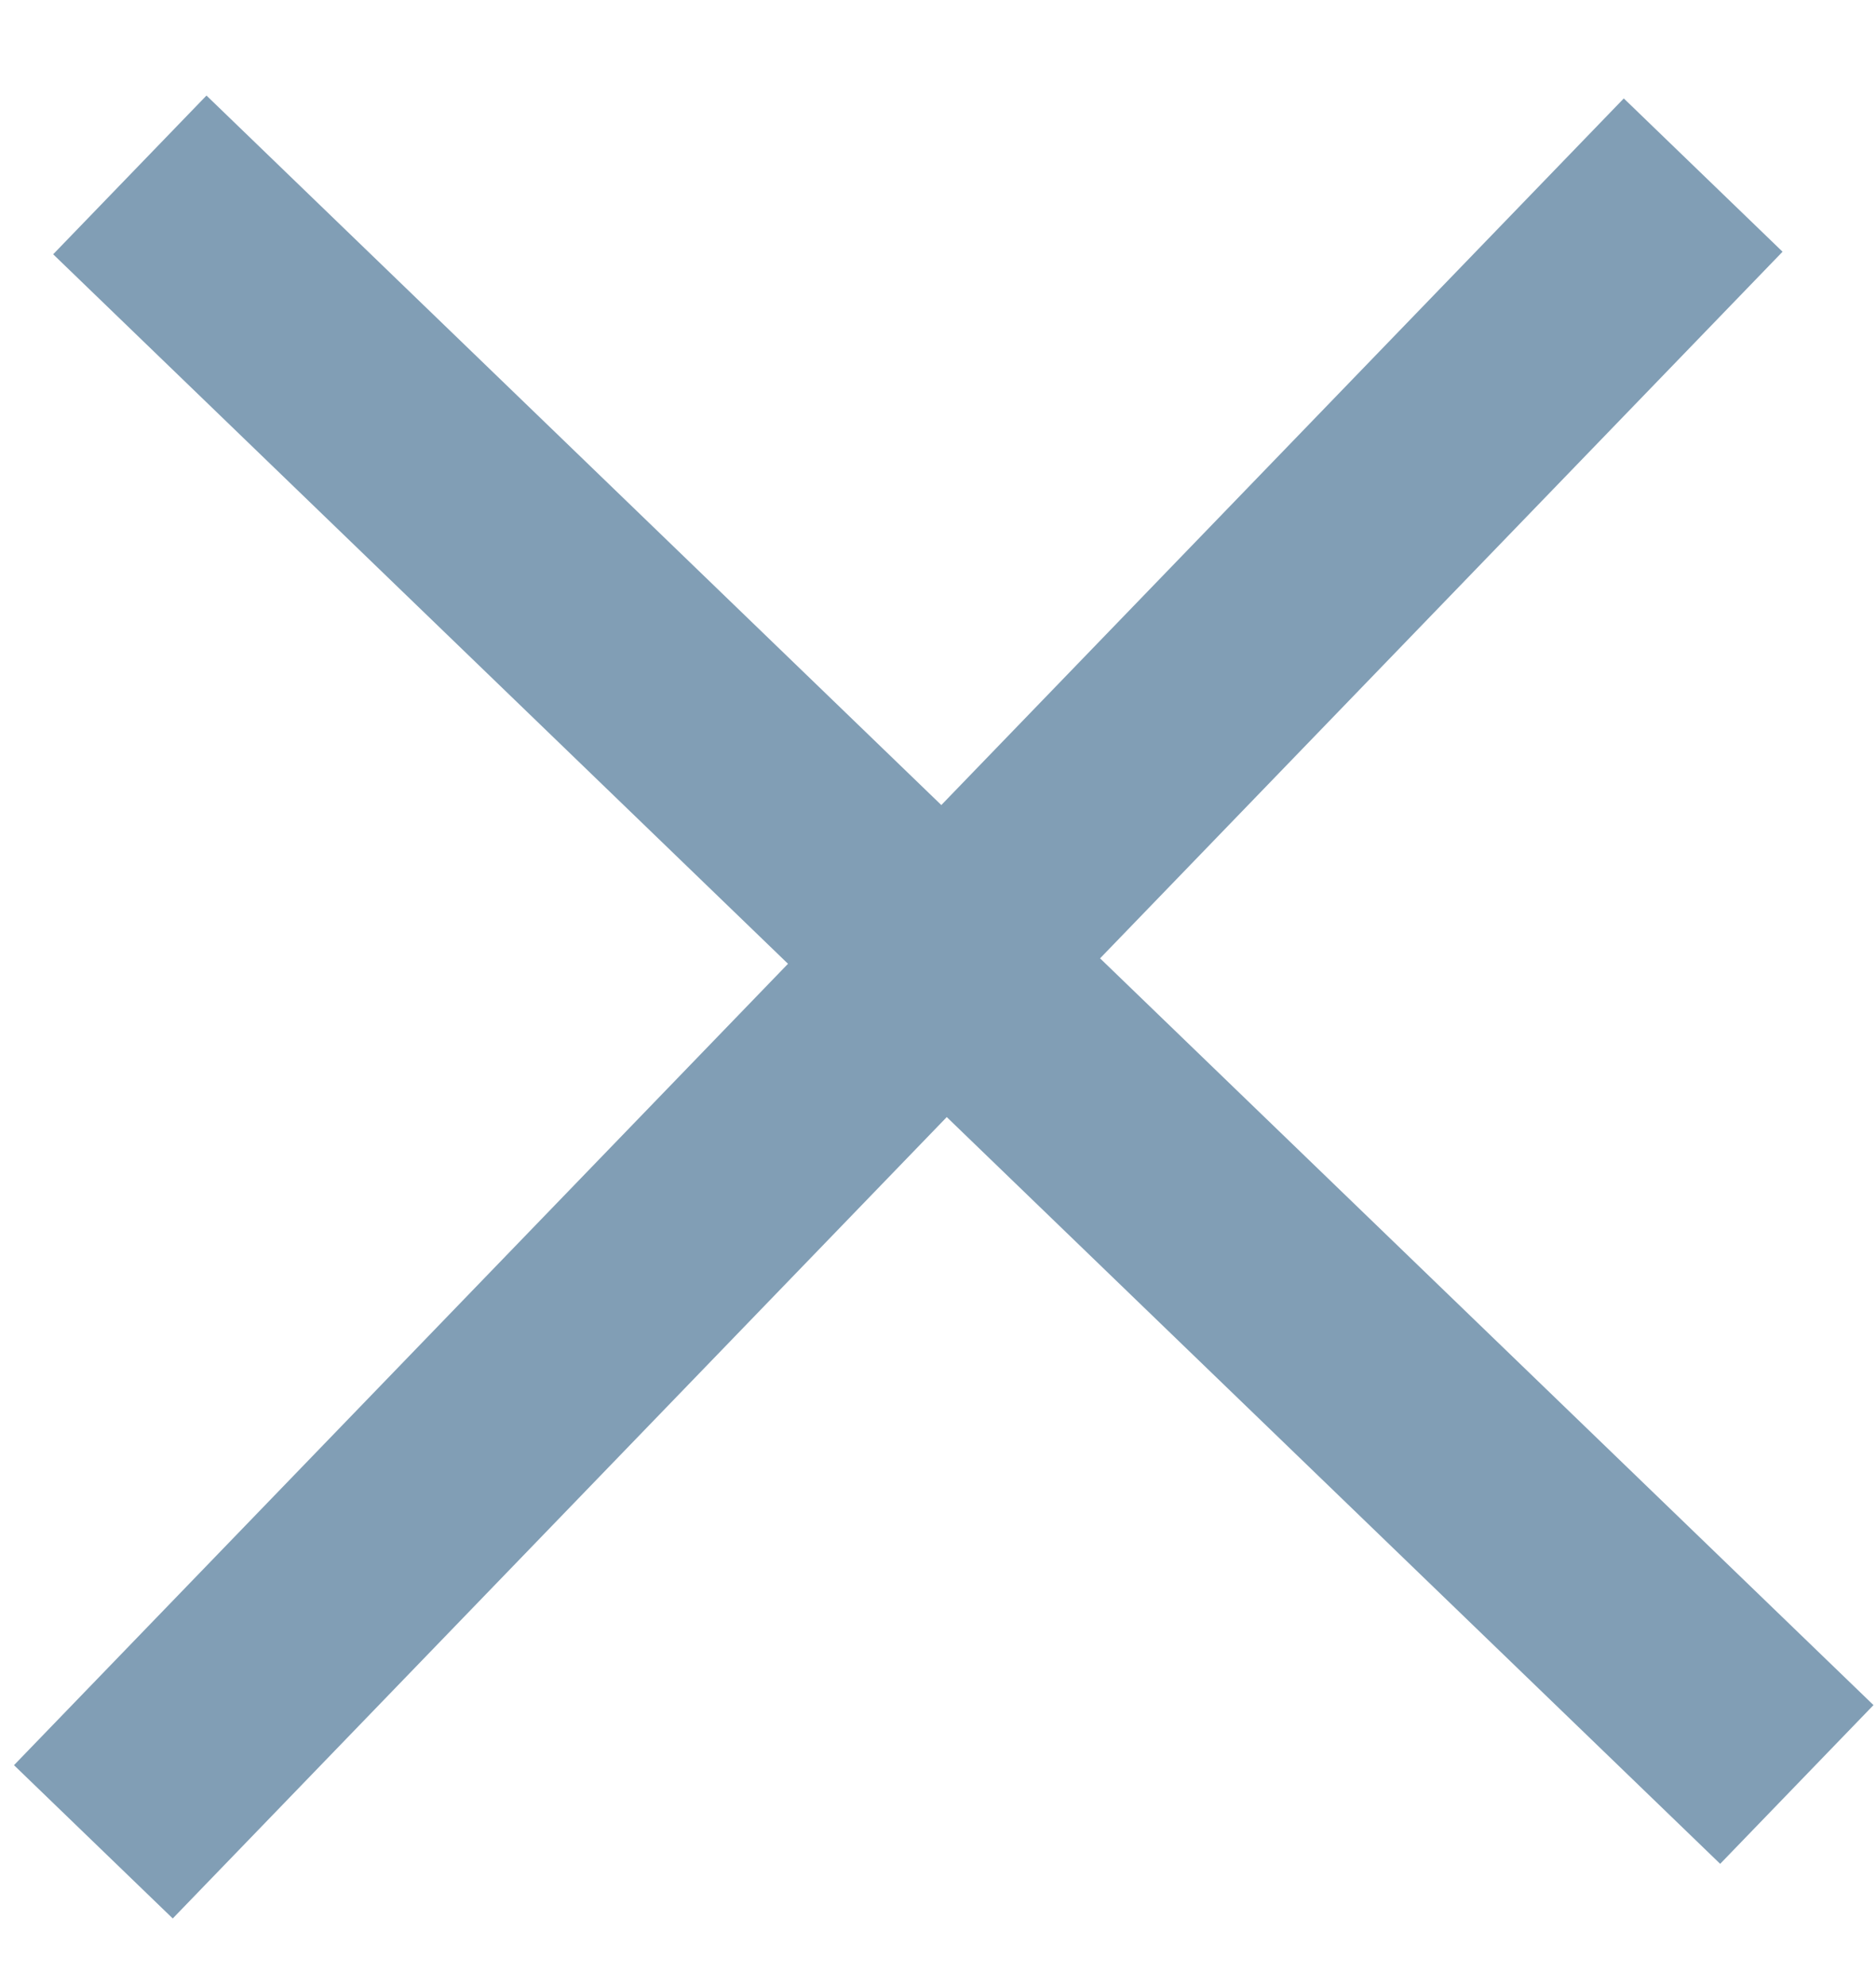 <svg width="17" height="18" viewBox="0 0 17 18" version="1.1" xmlns="http://www.w3.org/2000/svg"><title>x</title><g id="Desktop" stroke="none" stroke-width="1" fill="none" fill-rule="evenodd" stroke-linecap="square"><g id="Checkbox,-Radio,-Tool-Tip" transform="translate(-298 -288)" stroke="#819EB5" stroke-width="2"><g id="x" transform="rotate(44 -197.278 520.056)"><path d="M10 .5v19" id="Line"/><path d="M10.243-.097v19" id="Line-Copy" transform="rotate(-90 10.243 9.403)"/></g></g></g></svg>
